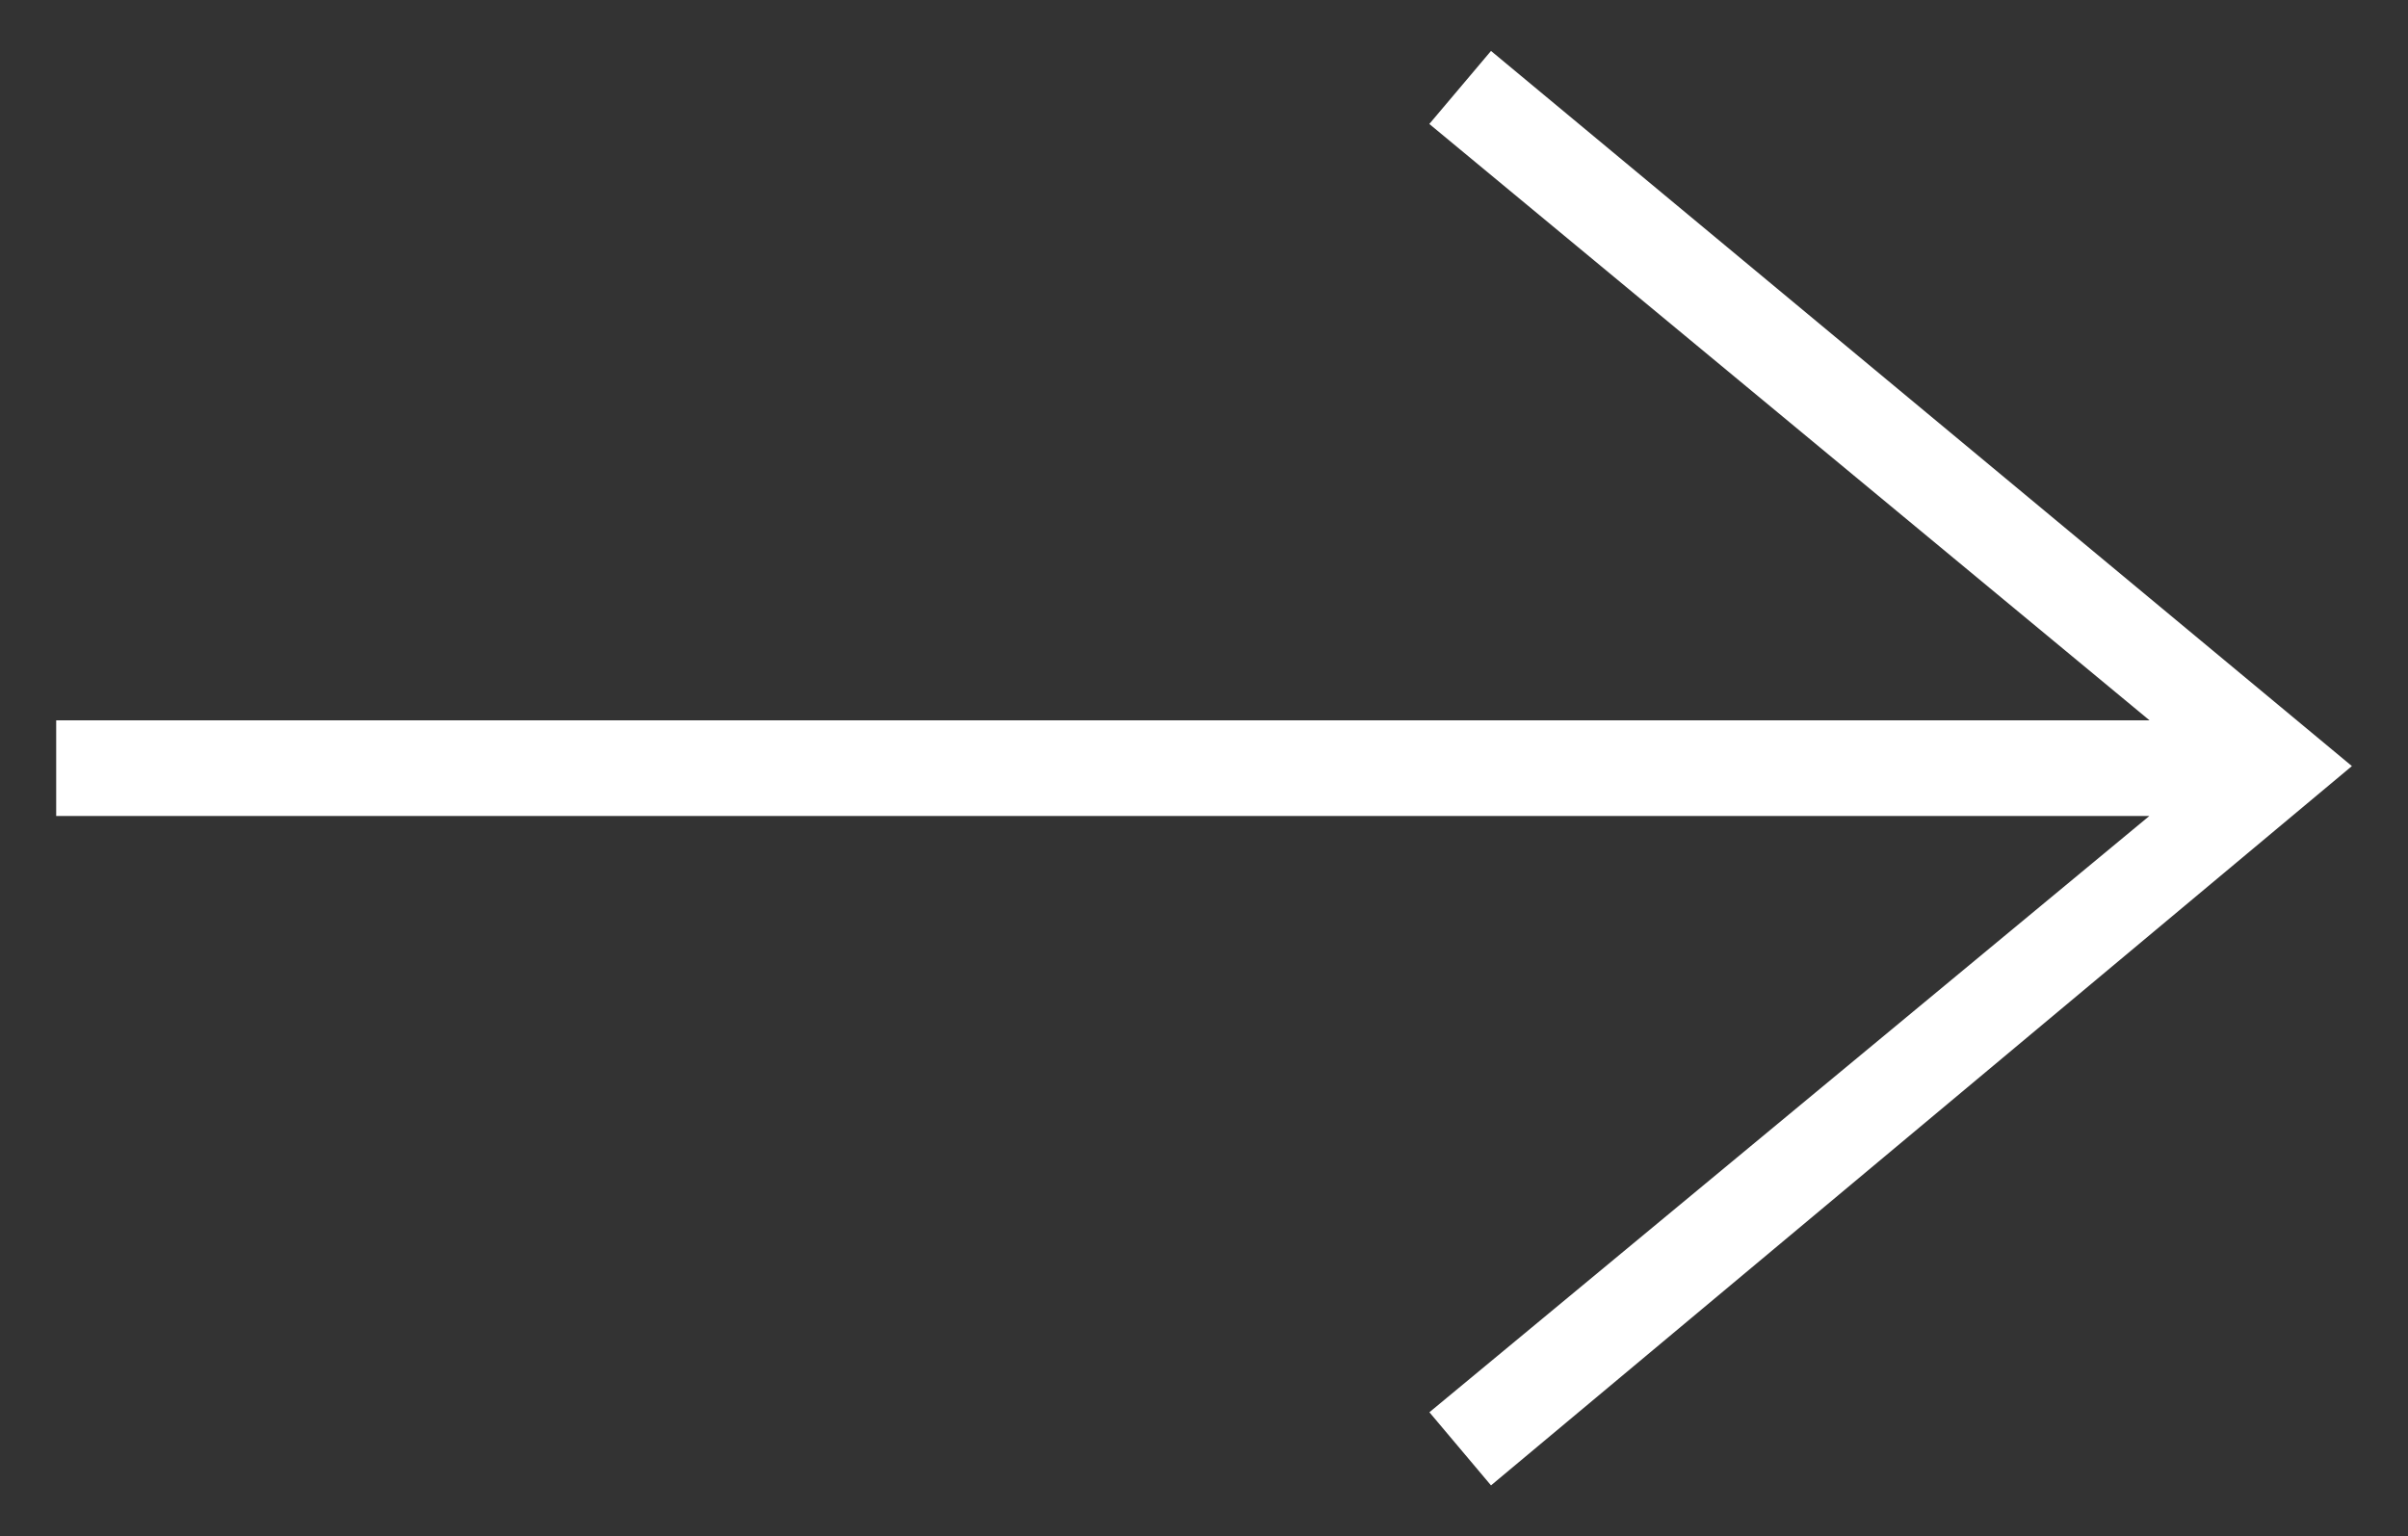 <?xml version="1.0" encoding="utf-8"?>
<!-- Generator: Adobe Illustrator 25.1.0, SVG Export Plug-In . SVG Version: 6.00 Build 0)  -->
<svg version="1.1" id="Layer_1" xmlns="http://www.w3.org/2000/svg" xmlns:xlink="http://www.w3.org/1999/xlink" x="0px" y="0px"
	 viewBox="0 0 279.85 178.58" style="enable-background:new 0 0 279.85 178.58;" xml:space="preserve">
<rect x="0" y="0" width="279.85" height="178.58" fill="#333333" stroke="none"/>
<style type="text/css">
	.st0{fill-rule:evenodd;clip-rule:evenodd;fill:#FFFFFF;}
</style>
<path class="st0" d="M249.79,94.85l-83.67,69.31l7.16,8.5l100.05-83.61L173.28,5.92l-7.17,8.49l83.7,69.32H6.53v11.12
	C6.53,94.85,249.79,94.85,249.79,94.85z"/>
</svg>
